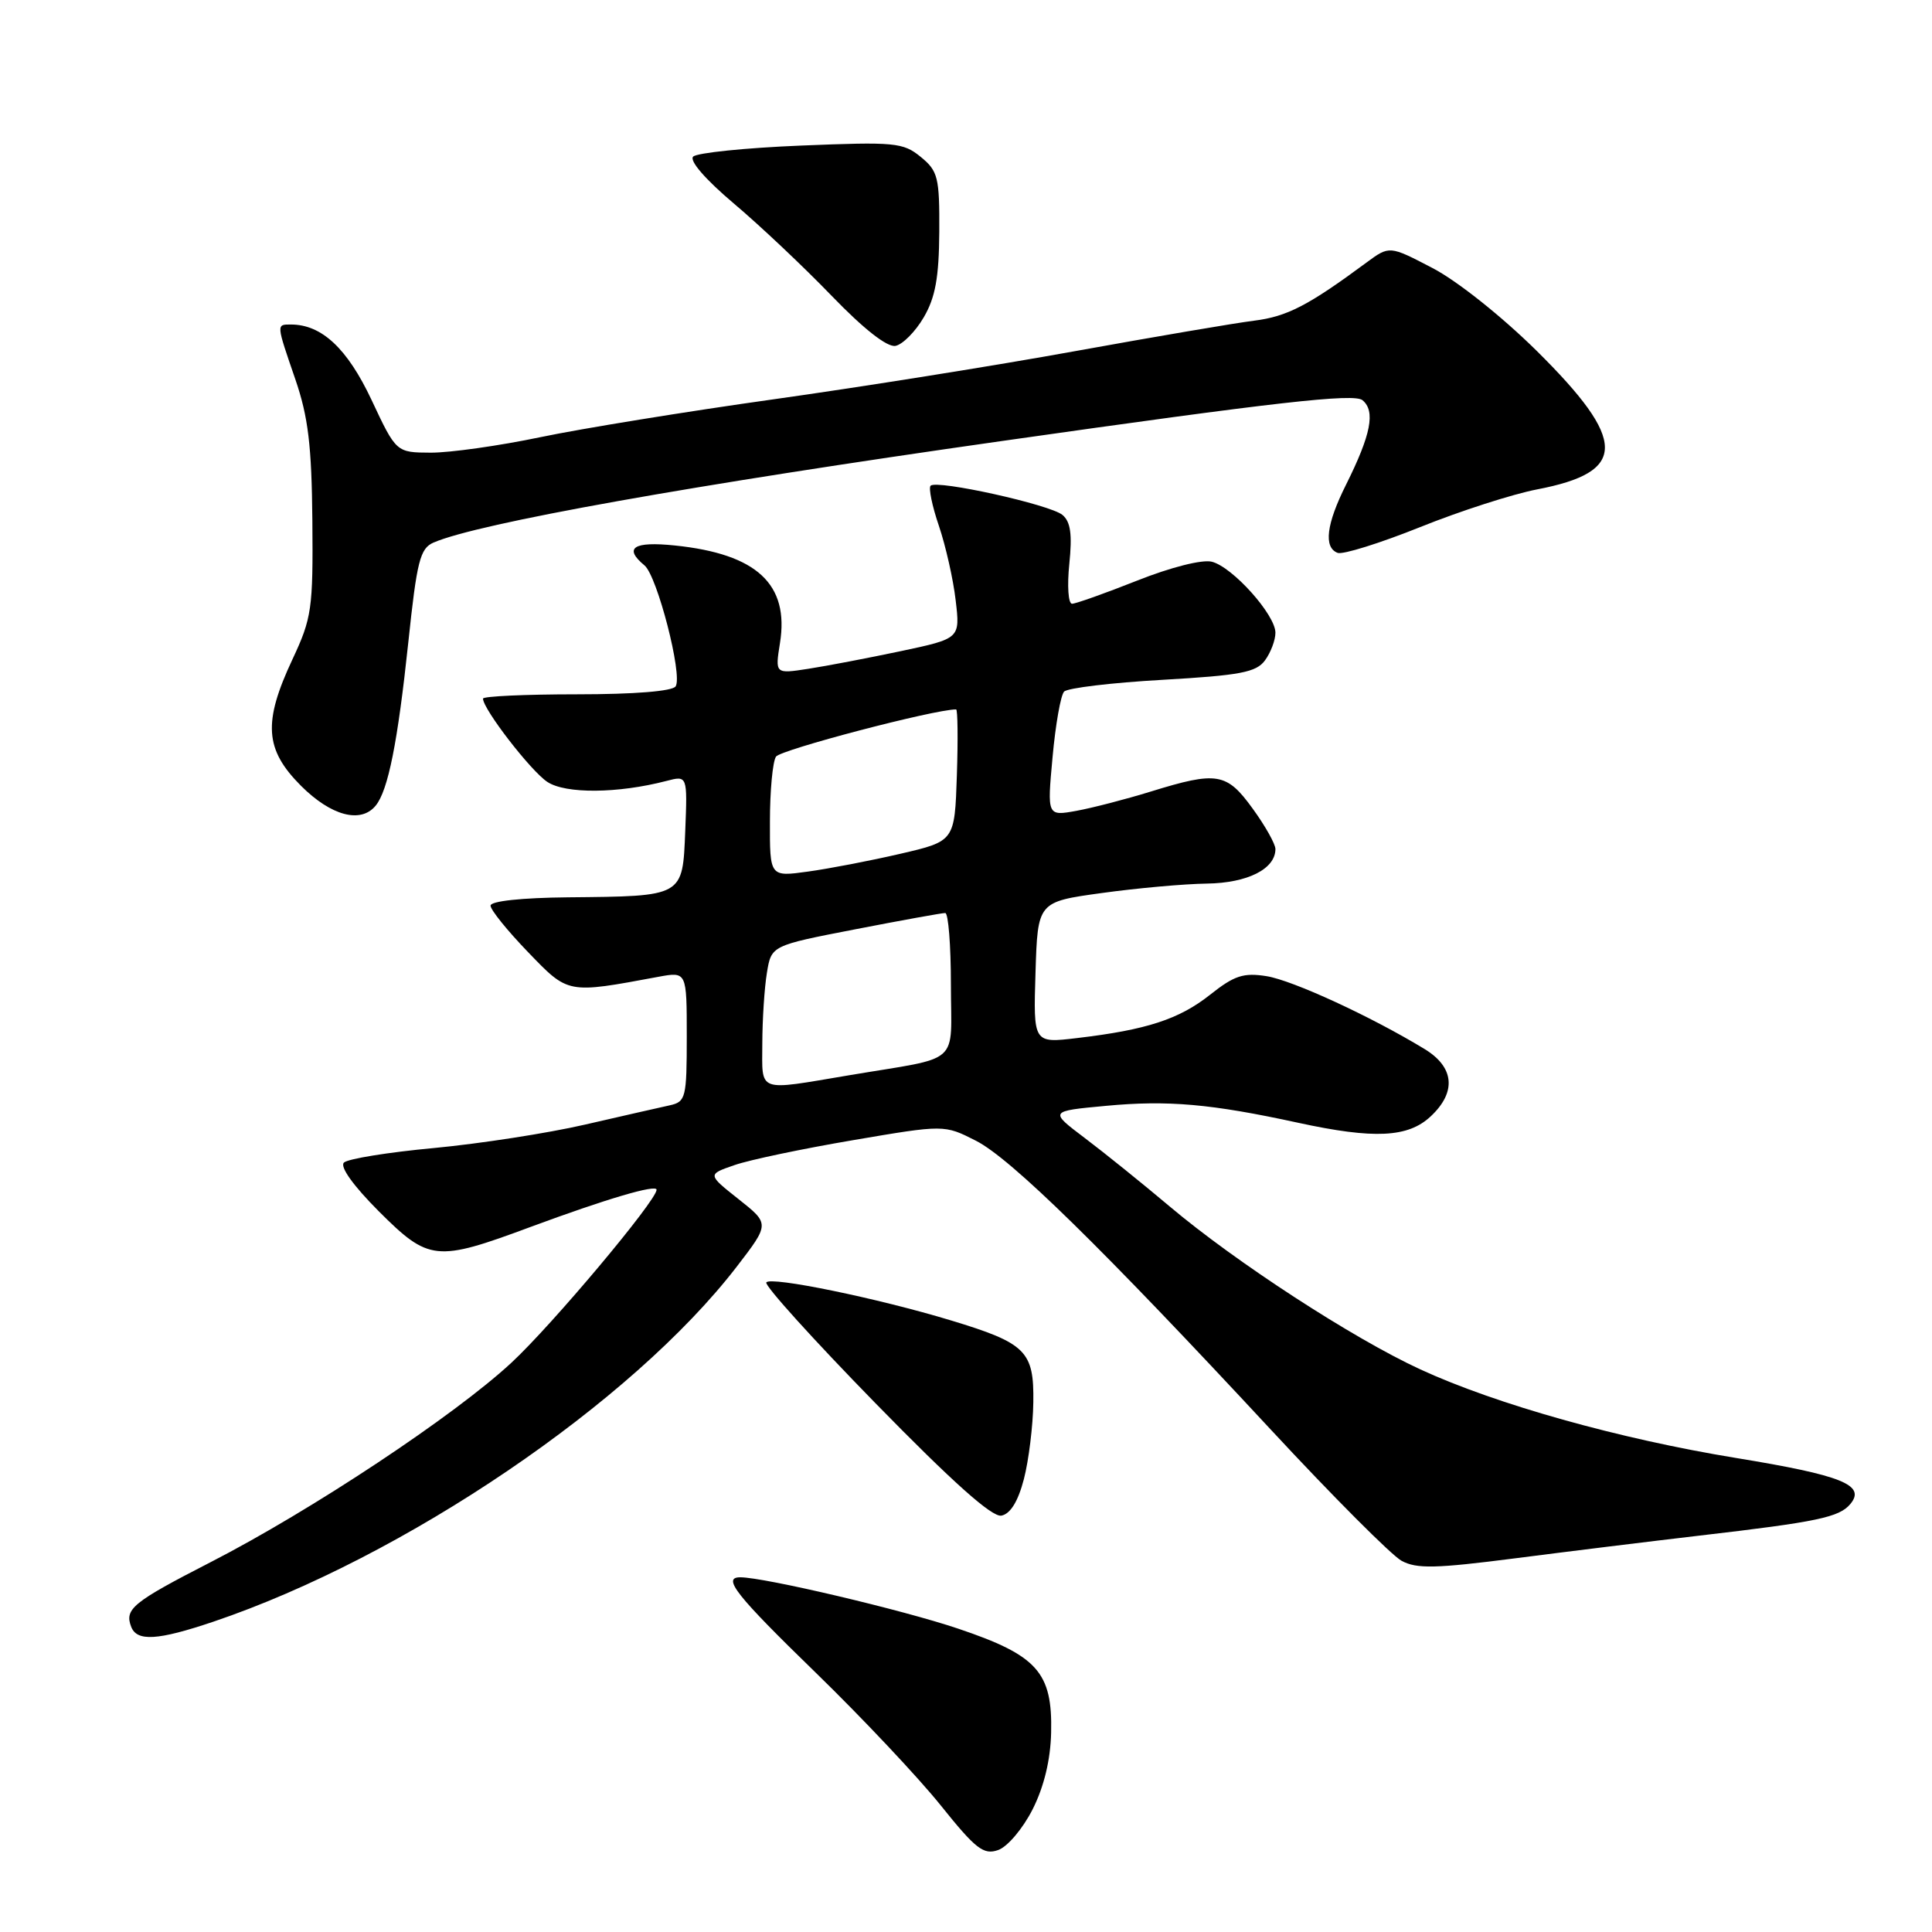 <?xml version="1.0" encoding="UTF-8" standalone="no"?>
<!DOCTYPE svg PUBLIC "-//W3C//DTD SVG 1.1//EN" "http://www.w3.org/Graphics/SVG/1.1/DTD/svg11.dtd" >
<svg xmlns="http://www.w3.org/2000/svg" xmlns:xlink="http://www.w3.org/1999/xlink" version="1.1" viewBox="0 0 256 256">
 <g >
 <path fill="currentColor"
d=" M 136.83 239.74 C 138.34 236.75 139.20 233.18 139.28 229.58 C 139.47 221.58 137.46 219.34 126.95 215.80 C 119.60 213.32 101.26 209.00 98.09 209.00 C 95.64 209.00 97.51 211.36 108.13 221.68 C 114.25 227.63 121.68 235.52 124.64 239.21 C 129.29 245.01 130.33 245.82 132.26 245.14 C 133.50 244.71 135.54 242.29 136.83 239.74 Z  M 28.25 214.89 C 53.55 206.34 83.75 185.86 97.63 167.83 C 101.99 162.16 101.99 162.16 97.86 158.89 C 93.73 155.62 93.73 155.62 97.33 154.38 C 99.30 153.69 106.37 152.21 113.02 151.08 C 125.12 149.02 125.12 149.02 129.31 151.15 C 133.95 153.51 146.00 165.32 168.45 189.50 C 176.62 198.30 184.39 206.09 185.71 206.81 C 187.70 207.90 190.23 207.84 200.80 206.48 C 207.79 205.58 218.75 204.23 225.16 203.48 C 240.83 201.66 243.71 201.05 245.18 199.29 C 247.27 196.77 244.10 195.49 230.04 193.19 C 214.56 190.66 198.27 186.09 188.20 181.45 C 179.26 177.33 163.74 167.24 155.00 159.87 C 151.43 156.86 146.37 152.78 143.76 150.81 C 139.02 147.23 139.02 147.23 146.55 146.53 C 154.74 145.76 160.46 146.26 172.00 148.77 C 182.09 150.96 186.58 150.74 189.58 147.92 C 193.02 144.70 192.71 141.40 188.76 139.00 C 181.66 134.68 171.30 129.91 167.84 129.35 C 164.77 128.86 163.55 129.26 160.34 131.81 C 156.23 135.06 151.94 136.46 142.71 137.55 C 136.92 138.24 136.92 138.24 137.21 128.87 C 137.50 119.50 137.50 119.50 146.00 118.33 C 150.68 117.68 156.94 117.12 159.92 117.08 C 165.32 117.00 169.00 115.14 169.00 112.50 C 169.00 111.84 167.65 109.43 165.99 107.15 C 162.54 102.38 161.27 102.17 152.50 104.88 C 149.20 105.90 144.76 107.05 142.63 107.44 C 138.75 108.14 138.75 108.14 139.47 100.32 C 139.86 96.02 140.55 92.11 141.00 91.64 C 141.46 91.16 147.32 90.46 154.04 90.08 C 164.34 89.49 166.46 89.09 167.62 87.50 C 168.38 86.46 169.00 84.82 169.00 83.84 C 169.00 81.46 163.32 75.12 160.57 74.43 C 159.29 74.11 155.14 75.16 150.66 76.94 C 146.42 78.62 142.54 80.00 142.05 80.00 C 141.55 80.00 141.39 77.62 141.69 74.72 C 142.09 70.80 141.86 69.13 140.78 68.23 C 139.13 66.86 124.13 63.54 123.31 64.36 C 123.02 64.65 123.51 67.05 124.41 69.68 C 125.30 72.31 126.31 76.75 126.63 79.54 C 127.23 84.61 127.23 84.61 119.36 86.28 C 115.04 87.19 109.52 88.25 107.10 88.62 C 102.70 89.30 102.70 89.30 103.35 85.21 C 104.60 77.41 100.29 73.40 89.43 72.28 C 83.93 71.71 82.59 72.59 85.40 74.92 C 87.08 76.31 90.47 89.44 89.53 90.94 C 89.13 91.59 84.10 92.00 76.44 92.00 C 69.60 92.00 64.00 92.26 64.00 92.57 C 64.00 93.96 70.35 102.18 72.53 103.61 C 74.96 105.21 81.87 105.15 88.30 103.48 C 91.09 102.75 91.09 102.75 90.80 110.08 C 90.44 118.87 90.65 118.75 75.25 118.90 C 69.13 118.96 65.00 119.40 65.00 120.00 C 65.00 120.56 67.23 123.32 69.95 126.14 C 75.34 131.73 75.10 131.69 87.25 129.43 C 91.00 128.74 91.00 128.74 91.00 137.35 C 91.00 145.47 90.87 145.99 88.75 146.46 C 87.51 146.73 82.45 147.88 77.50 149.02 C 72.55 150.16 63.55 151.55 57.50 152.12 C 51.45 152.68 46.08 153.55 45.57 154.05 C 45.01 154.60 46.82 157.12 50.17 160.48 C 56.83 167.13 57.77 167.23 70.29 162.58 C 80.37 158.85 87.00 156.89 87.00 157.65 C 87.00 159.07 73.15 175.58 67.75 180.58 C 60.20 187.58 41.27 200.14 27.88 207.01 C 17.58 212.30 16.48 213.20 17.38 215.55 C 18.14 217.54 20.89 217.37 28.25 214.89 Z  M 135.67 195.99 C 136.31 193.52 136.88 188.94 136.92 185.81 C 137.02 179.03 135.96 177.98 126.00 174.96 C 116.30 172.02 102.06 169.09 101.54 169.93 C 101.29 170.34 107.79 177.53 115.99 185.92 C 126.24 196.41 131.45 201.06 132.69 200.83 C 133.88 200.60 134.90 198.95 135.67 195.99 Z  M 49.78 106.75 C 51.43 104.74 52.70 98.35 54.10 85.14 C 55.24 74.31 55.66 72.67 57.45 71.89 C 63.42 69.32 91.51 64.30 132.80 58.43 C 169.22 53.25 179.41 52.10 180.54 53.03 C 182.28 54.48 181.67 57.58 178.36 64.22 C 175.74 69.45 175.36 72.55 177.25 73.26 C 177.94 73.51 182.85 71.98 188.16 69.85 C 193.47 67.71 200.45 65.47 203.66 64.85 C 215.67 62.55 215.66 58.41 203.61 46.48 C 198.99 41.92 193.05 37.19 189.80 35.51 C 184.11 32.54 184.11 32.54 181.05 34.80 C 173.37 40.48 170.56 41.94 166.19 42.49 C 163.61 42.81 152.95 44.63 142.50 46.52 C 132.05 48.42 114.05 51.29 102.50 52.91 C 90.95 54.53 77.04 56.79 71.59 57.93 C 66.14 59.07 59.62 59.99 57.09 59.98 C 52.50 59.96 52.50 59.96 49.23 52.99 C 46.02 46.17 42.63 43.00 38.55 43.00 C 36.60 43.00 36.59 42.86 39.14 50.28 C 40.84 55.24 41.30 59.04 41.39 69.00 C 41.49 80.67 41.32 81.89 38.75 87.37 C 34.83 95.73 35.08 99.31 39.88 104.12 C 43.87 108.11 47.81 109.16 49.78 106.75 Z  M 122.40 42.05 C 123.94 39.42 124.42 36.76 124.46 30.72 C 124.50 23.49 124.29 22.66 122.00 20.79 C 119.67 18.88 118.57 18.78 106.13 19.29 C 98.77 19.59 92.35 20.25 91.85 20.75 C 91.31 21.29 93.48 23.79 97.22 26.95 C 100.68 29.87 106.52 35.38 110.21 39.21 C 114.45 43.60 117.56 46.04 118.66 45.83 C 119.61 45.64 121.30 43.94 122.40 42.05 Z  M 101.01 138.25 C 101.02 135.09 101.29 130.88 101.62 128.90 C 102.21 125.29 102.21 125.29 113.36 123.13 C 119.49 121.94 124.84 120.97 125.25 120.98 C 125.66 120.99 126.00 125.27 126.00 130.48 C 126.00 141.36 127.60 139.94 112.50 142.48 C 100.17 144.55 101.00 144.86 101.01 138.25 Z  M 102.02 108.84 C 102.02 104.80 102.38 100.94 102.82 100.26 C 103.40 99.35 123.79 94.00 126.69 94.00 C 126.90 94.00 126.95 97.93 126.79 102.73 C 126.50 111.46 126.50 111.46 119.30 113.13 C 115.34 114.05 109.82 115.11 107.05 115.49 C 102.00 116.19 102.00 116.19 102.02 108.84 Z "/>
</g>
</svg>